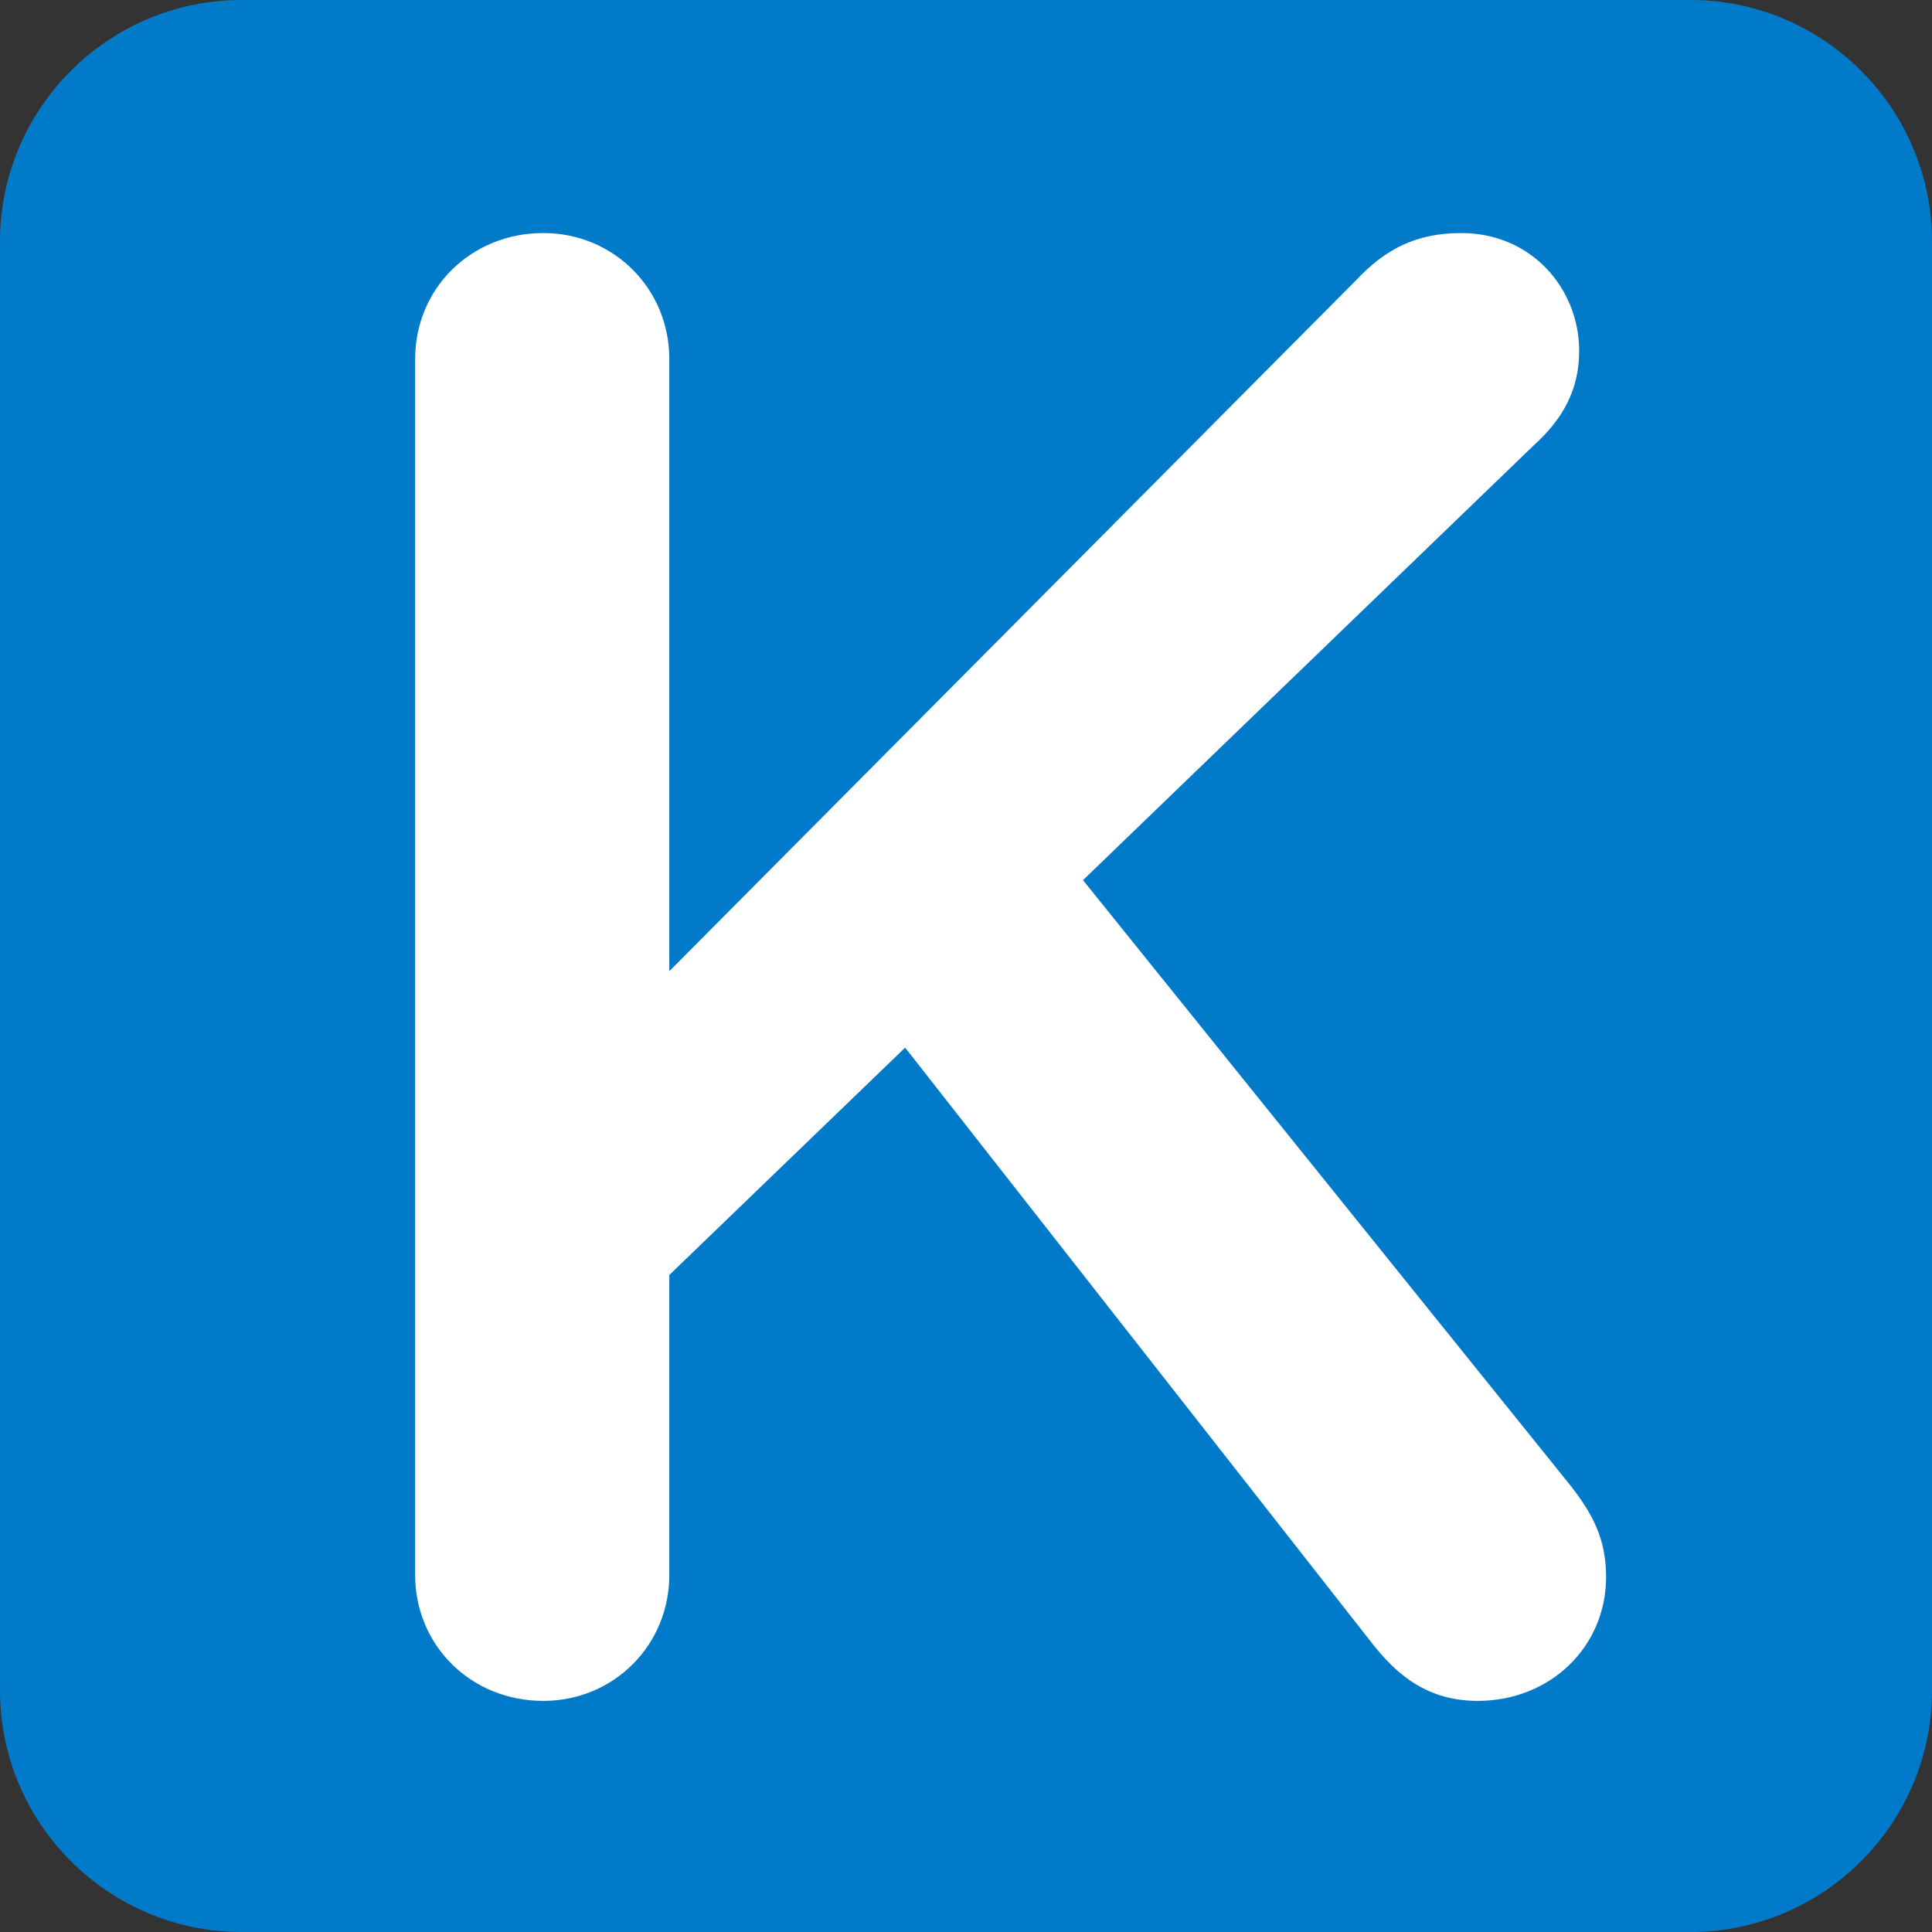 <?xml version="1.0" encoding="UTF-8"?>
<svg xmlns="http://www.w3.org/2000/svg" xmlns:xlink="http://www.w3.org/1999/xlink" width="16px" height="16px" viewBox="0 0 16 16" version="1.1">
<rect x="0" y="0" width="16" height="16" fill="#333333" stroke="none"/>
<g id="surface1">
<path style=" stroke:none;fill-rule:nonzero;fill:#007AC9;fill-opacity:1;" d="M 0 14 C 0 15.102 0.898 16 2 16 L 14 16 C 15.102 16 16 15.102 16 14 L 16 2 C 16 0.898 15.102 0 14 0 L 2 0 C 0.898 0 0 0.898 0 2 Z M 0 14 "/>
<path style=" stroke:none;fill-rule:nonzero;fill:rgb(100%,100%,100%);fill-opacity:1;" d="M 3.438 2.973 C 3.438 2.391 3.898 1.93 4.5 1.93 C 5.082 1.93 5.543 2.391 5.543 2.973 L 5.543 8.043 L 11.227 2.324 C 11.469 2.066 11.723 1.93 12.102 1.93 C 12.684 1.93 13.078 2.391 13.078 2.906 C 13.078 3.23 12.941 3.473 12.699 3.691 L 8.969 7.289 L 13.008 12.305 C 13.18 12.527 13.301 12.734 13.301 13.059 C 13.301 13.641 12.836 14.086 12.238 14.086 C 11.828 14.086 11.57 13.879 11.348 13.59 L 7.496 8.676 L 5.543 10.559 L 5.543 13.043 C 5.543 13.625 5.082 14.086 4.5 14.086 C 3.898 14.086 3.438 13.625 3.438 13.043 Z M 3.438 2.973 "/>
</g>
</svg>
